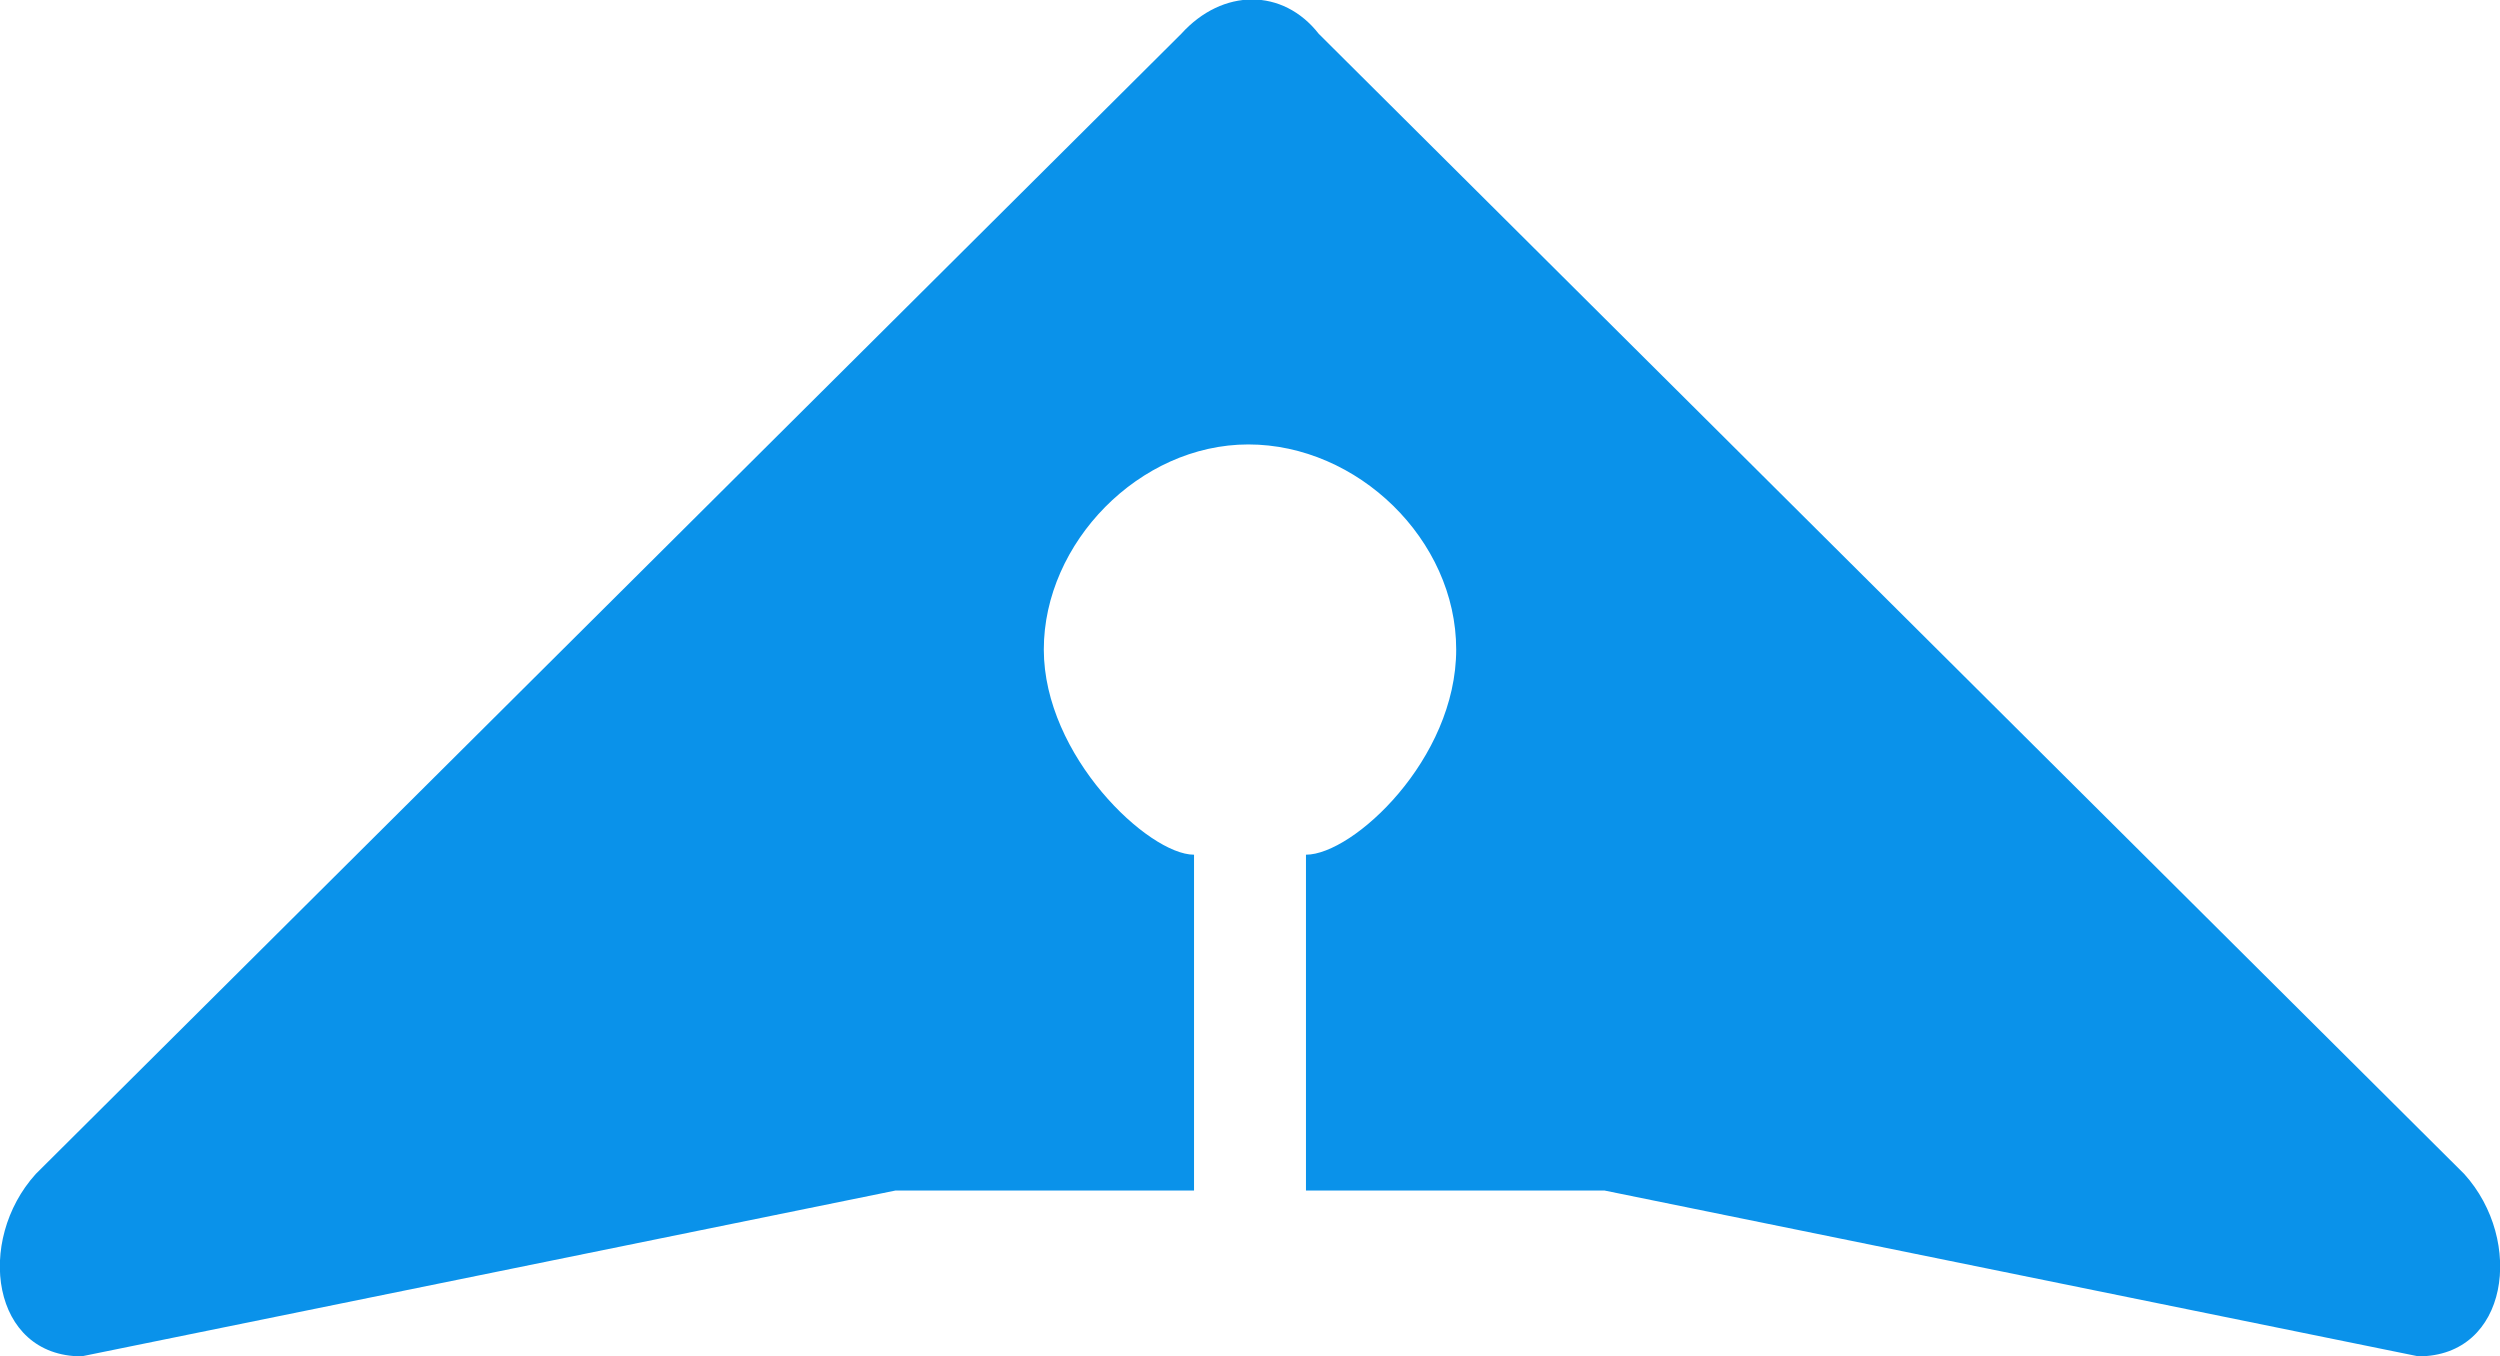 <svg xmlns="http://www.w3.org/2000/svg" xmlns:xlink="http://www.w3.org/1999/xlink" preserveAspectRatio="xMidYMid" width="67" height="36.344" viewBox="0 0 67 36.344">
  <defs>
    <style>
      .cls-1 {
        fill: #0a92ea;
        fill-rule: evenodd;
      }
    </style>
  </defs>
  <path d="M66.041,31.462 L35.342,0.906 C34.384,-0.321 32.768,-0.321 31.658,0.906 L0.959,31.462 C-0.659,33.250 -0.231,36.350 2.187,36.350 L24.000,31.906 L32.000,31.906 L32.000,22.906 C30.780,22.906 27.974,20.261 27.974,17.406 C27.974,14.551 30.532,11.911 33.456,11.911 C36.380,11.911 39.026,14.461 39.026,17.406 C39.026,20.351 36.259,22.906 35.000,22.906 L35.000,31.906 L43.000,31.906 L64.813,36.350 C67.232,36.350 67.659,33.250 66.041,31.462 Z" class="cls-1"/>
</svg>
